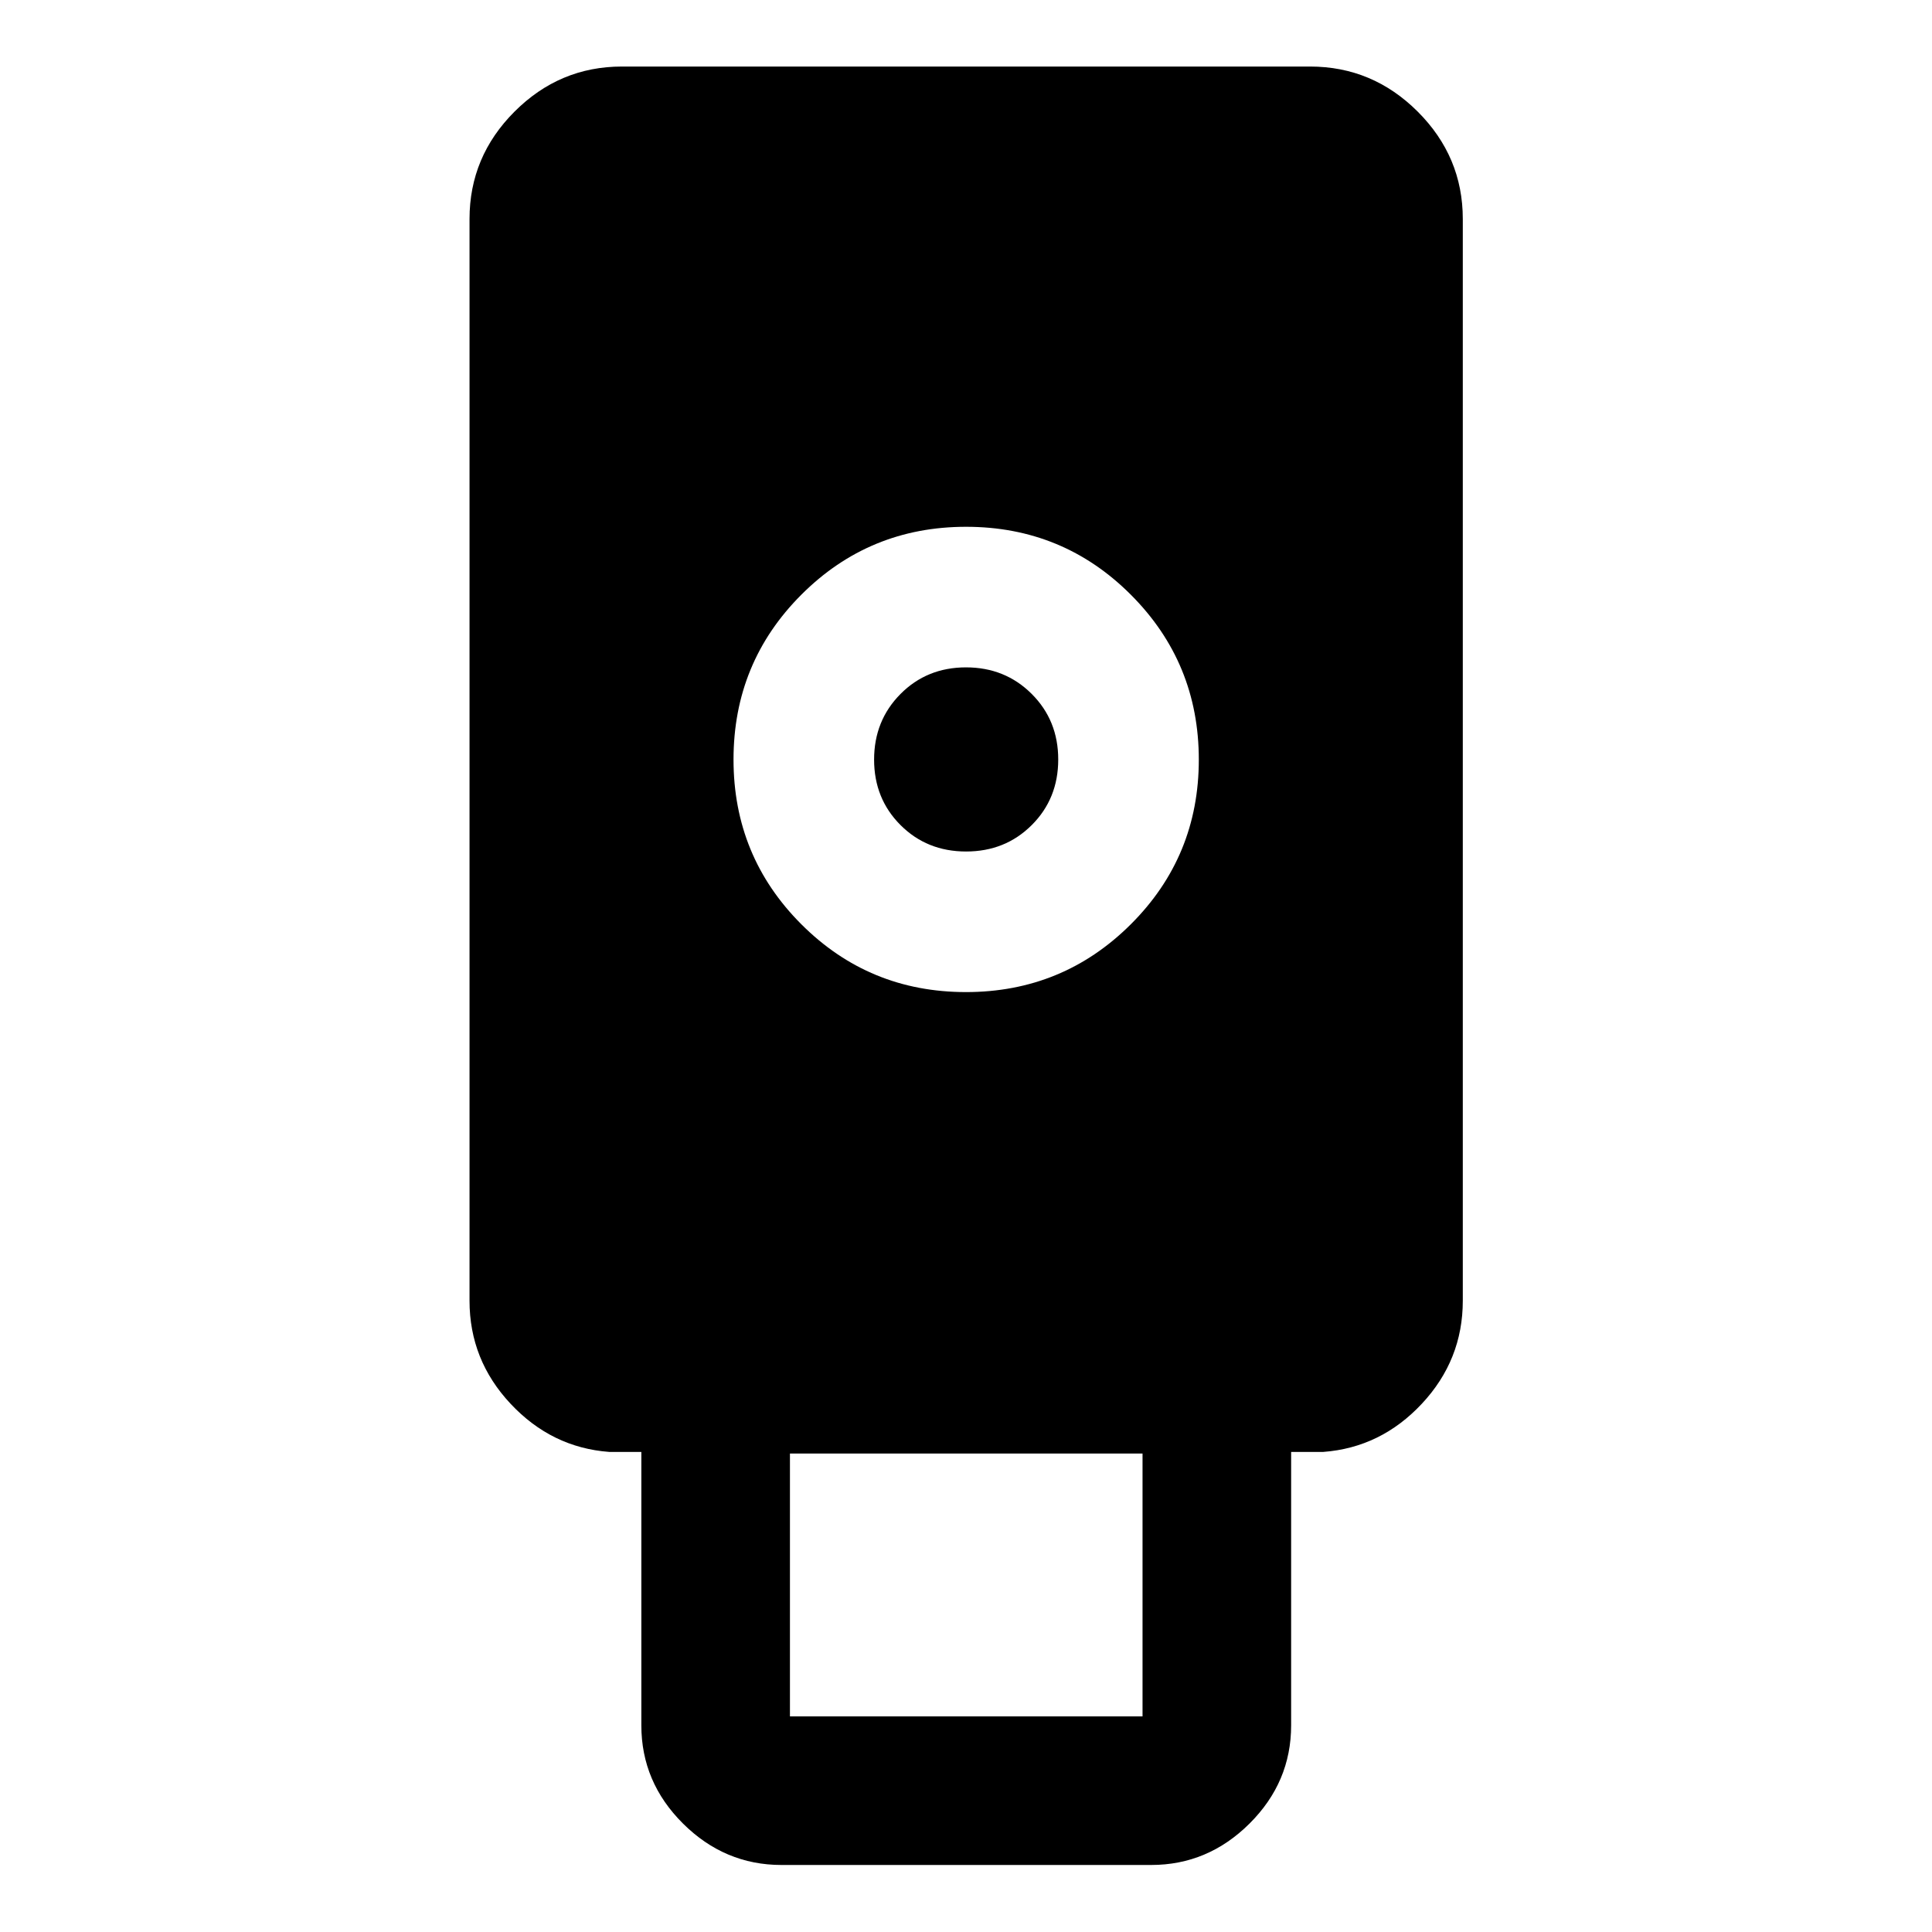 <svg xmlns="http://www.w3.org/2000/svg" height="40" viewBox="0 -960 960 960" width="40"><path d="M388.297-33.304q-28.217 0-48.916-20.578-20.7-20.577-20.7-48.799v-135.87h-16q-28.594-2.152-48.986-23.929-20.391-21.777-20.391-51.186v-537.516q0-30.993 22.38-53.373t53.374-22.38h341.884q31.06 0 53.486 22.38 22.427 22.38 22.427 53.373v537.516q0 29.409-20.351 51.186-20.352 21.777-48.946 23.929h-16v135.87q0 28.222-20.676 48.8-20.676 20.577-48.86 20.577H388.297Zm91.675-433.732q48.122 0 81.916-33.686 33.793-33.686 33.793-81.808 0-48.122-33.732-81.916-33.732-33.793-81.921-33.793-48.122 0-81.836 33.732t-33.714 81.921q0 48.122 33.686 81.836t81.808 33.714Zm-87.451 359.891h175.197v-130.609H392.521v130.609Zm87.528-429.746q-19.455 0-32.585-13.129-13.131-13.129-13.131-32.536 0-19.408 13.129-32.618t32.536-13.21q19.408 0 32.618 13.161 13.21 13.16 13.21 32.616 0 19.455-13.161 32.585-13.16 13.131-32.616 13.131Z"/></svg>